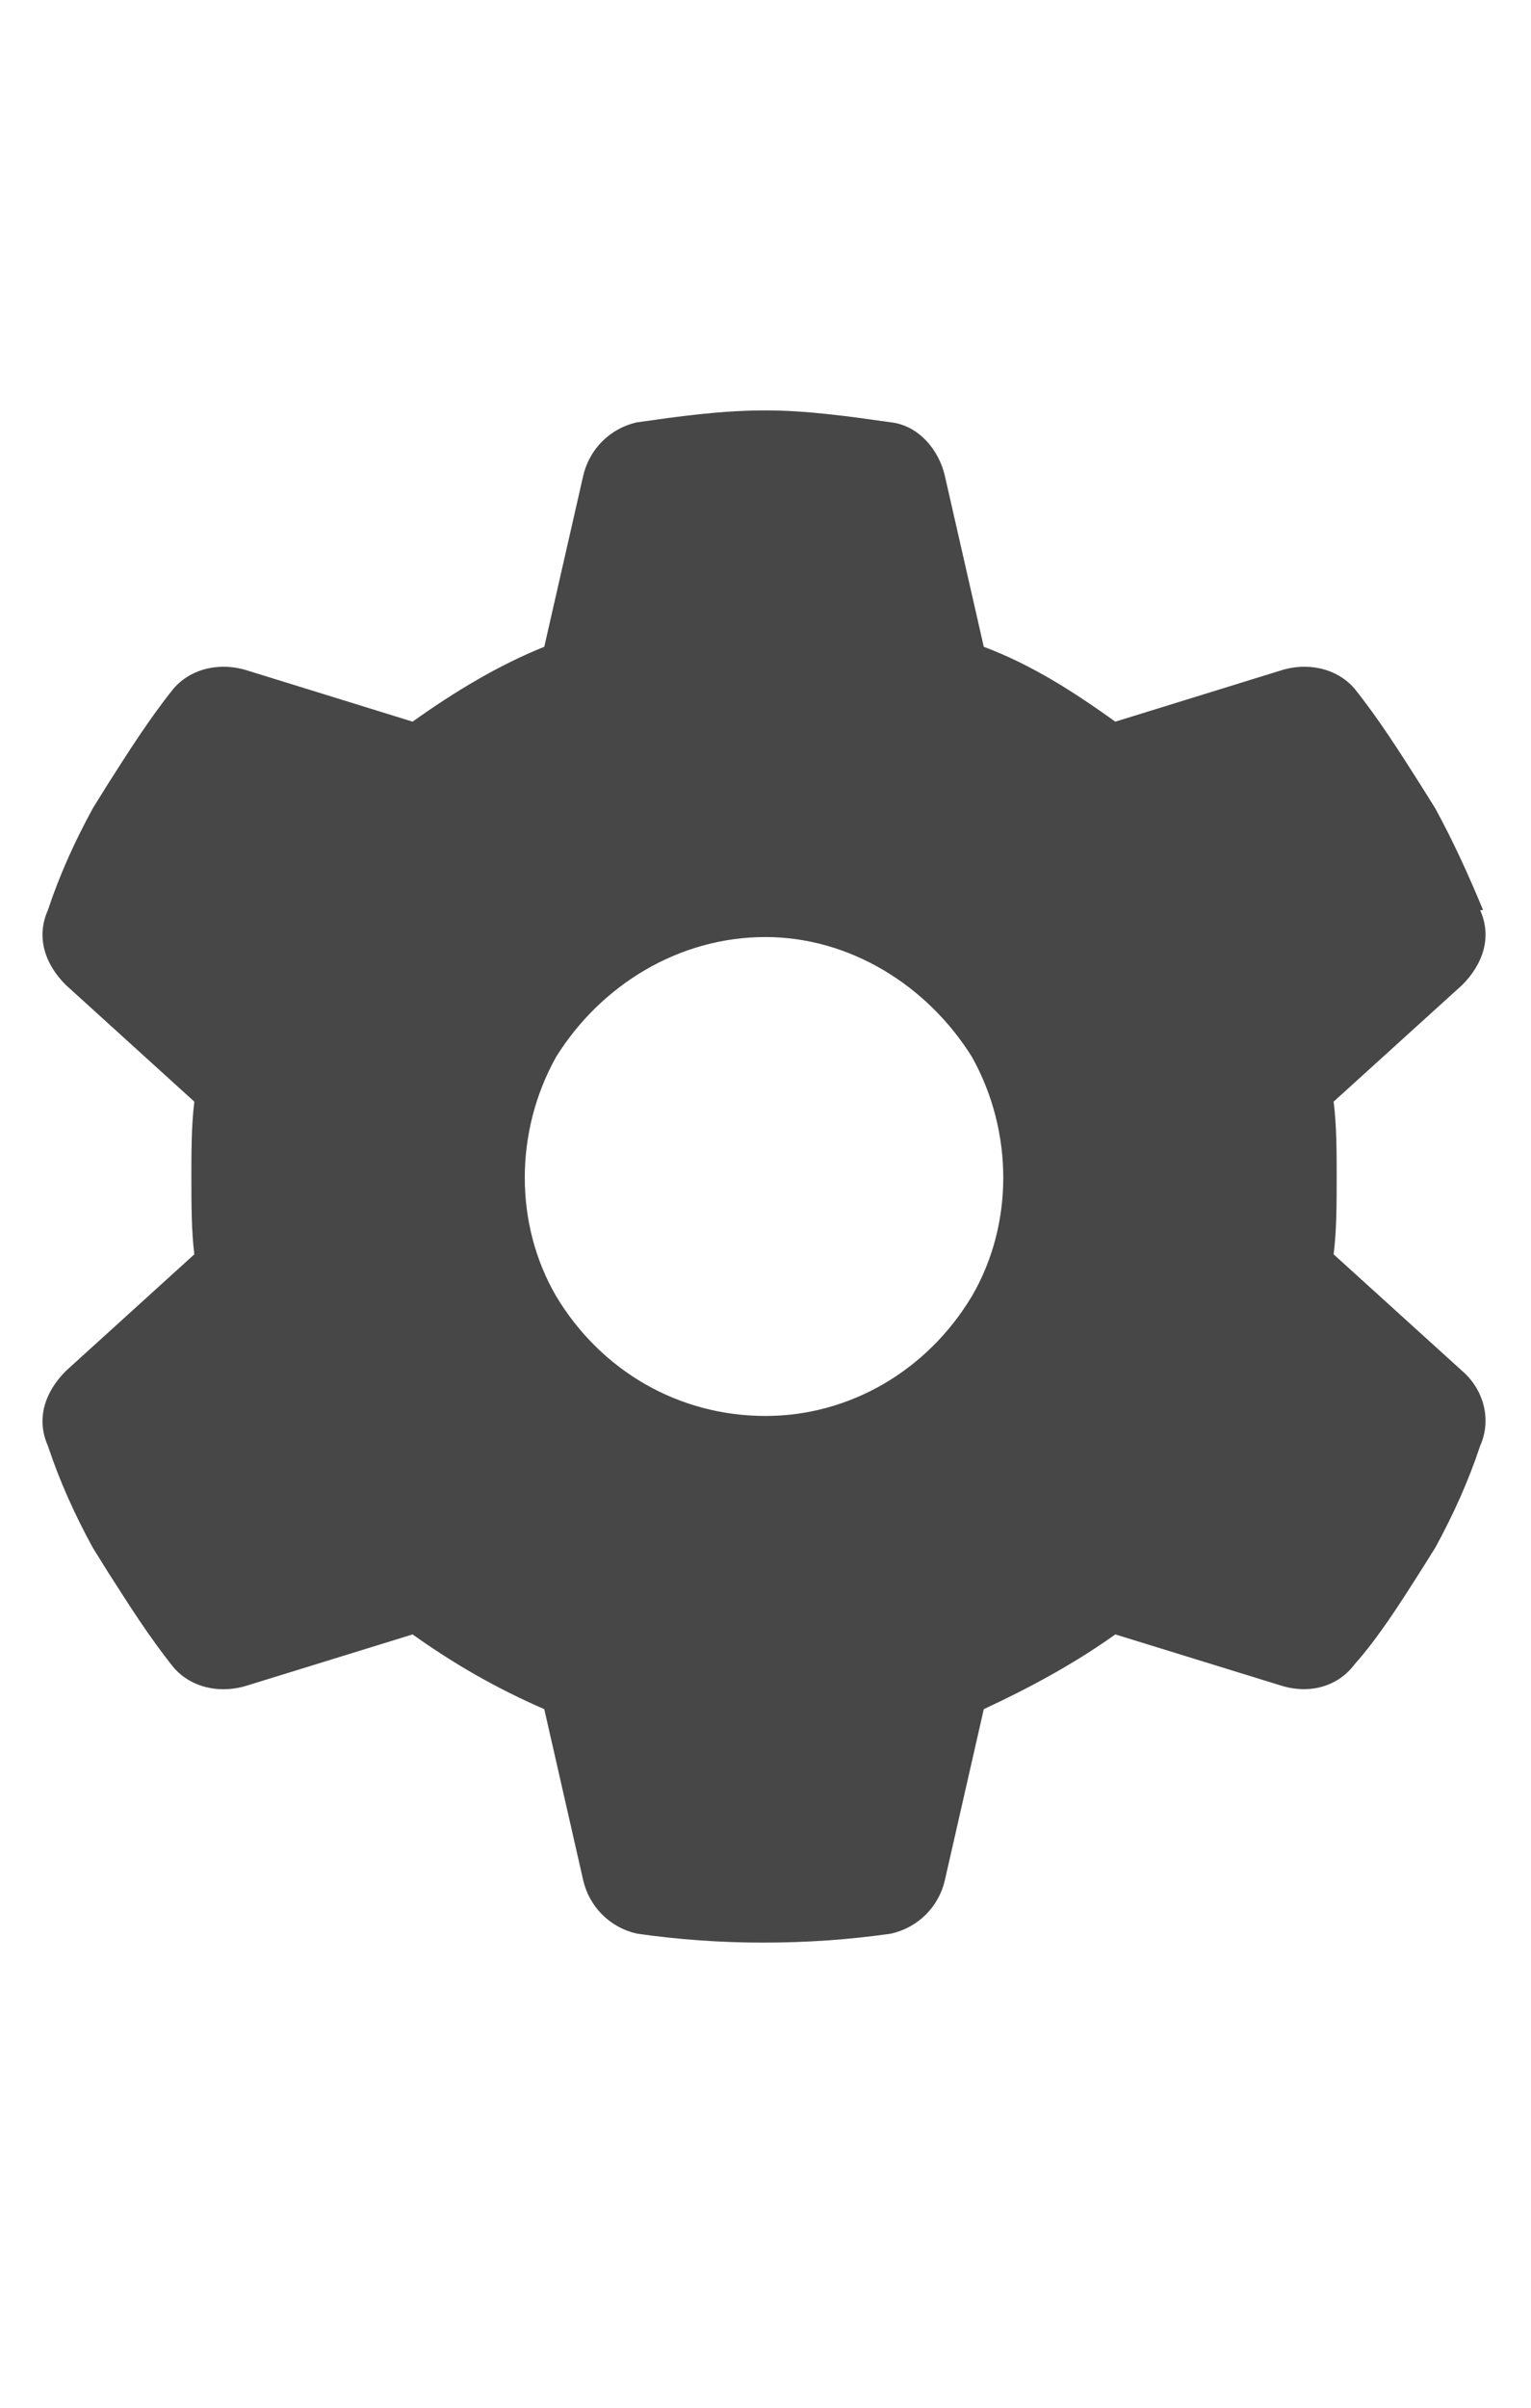 <svg width="14" height="22" viewBox="0 0 14 22" fill="none" xmlns="http://www.w3.org/2000/svg">
<g id="label-paired / sm / gear-sm / fill" clip-path="url(#clip0_2556_12918)">
<path id="icon" d="M13.535 8.316C13.645 8.562 13.562 8.809 13.371 9L12.195 10.066C12.223 10.285 12.223 10.531 12.223 10.75C12.223 10.996 12.223 11.242 12.195 11.461L13.371 12.527C13.562 12.691 13.645 12.965 13.535 13.211C13.426 13.539 13.289 13.84 13.125 14.141L12.988 14.359C12.797 14.66 12.605 14.961 12.387 15.207C12.223 15.426 11.949 15.48 11.703 15.398L10.199 14.934C9.816 15.207 9.406 15.426 8.996 15.617L8.641 17.176C8.586 17.422 8.395 17.613 8.148 17.668C7.766 17.723 7.383 17.75 6.973 17.75C6.59 17.75 6.207 17.723 5.824 17.668C5.578 17.613 5.387 17.422 5.332 17.176L4.977 15.617C4.539 15.426 4.156 15.207 3.773 14.934L2.27 15.398C2.023 15.48 1.75 15.426 1.586 15.234C1.367 14.961 1.176 14.66 0.984 14.359L0.848 14.141C0.684 13.84 0.547 13.539 0.438 13.211C0.328 12.965 0.41 12.719 0.602 12.527L1.777 11.461C1.75 11.242 1.75 10.996 1.75 10.75C1.75 10.531 1.75 10.285 1.777 10.066L0.602 9C0.41 8.809 0.328 8.562 0.438 8.316C0.547 7.988 0.684 7.688 0.848 7.387L0.984 7.168C1.176 6.867 1.367 6.566 1.586 6.293C1.75 6.102 2.023 6.047 2.27 6.129L3.773 6.594C4.156 6.32 4.566 6.074 4.977 5.91L5.332 4.352C5.387 4.105 5.578 3.914 5.824 3.859C6.207 3.805 6.59 3.75 7 3.75C7.383 3.75 7.766 3.805 8.148 3.859C8.395 3.887 8.586 4.105 8.641 4.352L8.996 5.91C9.434 6.074 9.816 6.32 10.199 6.594L11.703 6.129C11.949 6.047 12.223 6.102 12.387 6.293C12.605 6.566 12.797 6.867 12.988 7.168L13.125 7.387C13.289 7.688 13.426 7.988 13.562 8.316H13.535ZM7 12.938C7.766 12.938 8.477 12.527 8.887 11.844C9.27 11.188 9.27 10.34 8.887 9.656C8.477 9 7.766 8.562 7 8.562C6.207 8.562 5.496 9 5.086 9.656C4.703 10.34 4.703 11.188 5.086 11.844C5.496 12.527 6.207 12.938 7 12.938Z" fill="black" fill-opacity="0.72"/>
</g>
<defs>
<clipPath id="clip0_2556_12918">
<rect width="14" height="22" fill="white"/>
</clipPath>
</defs>
</svg>
